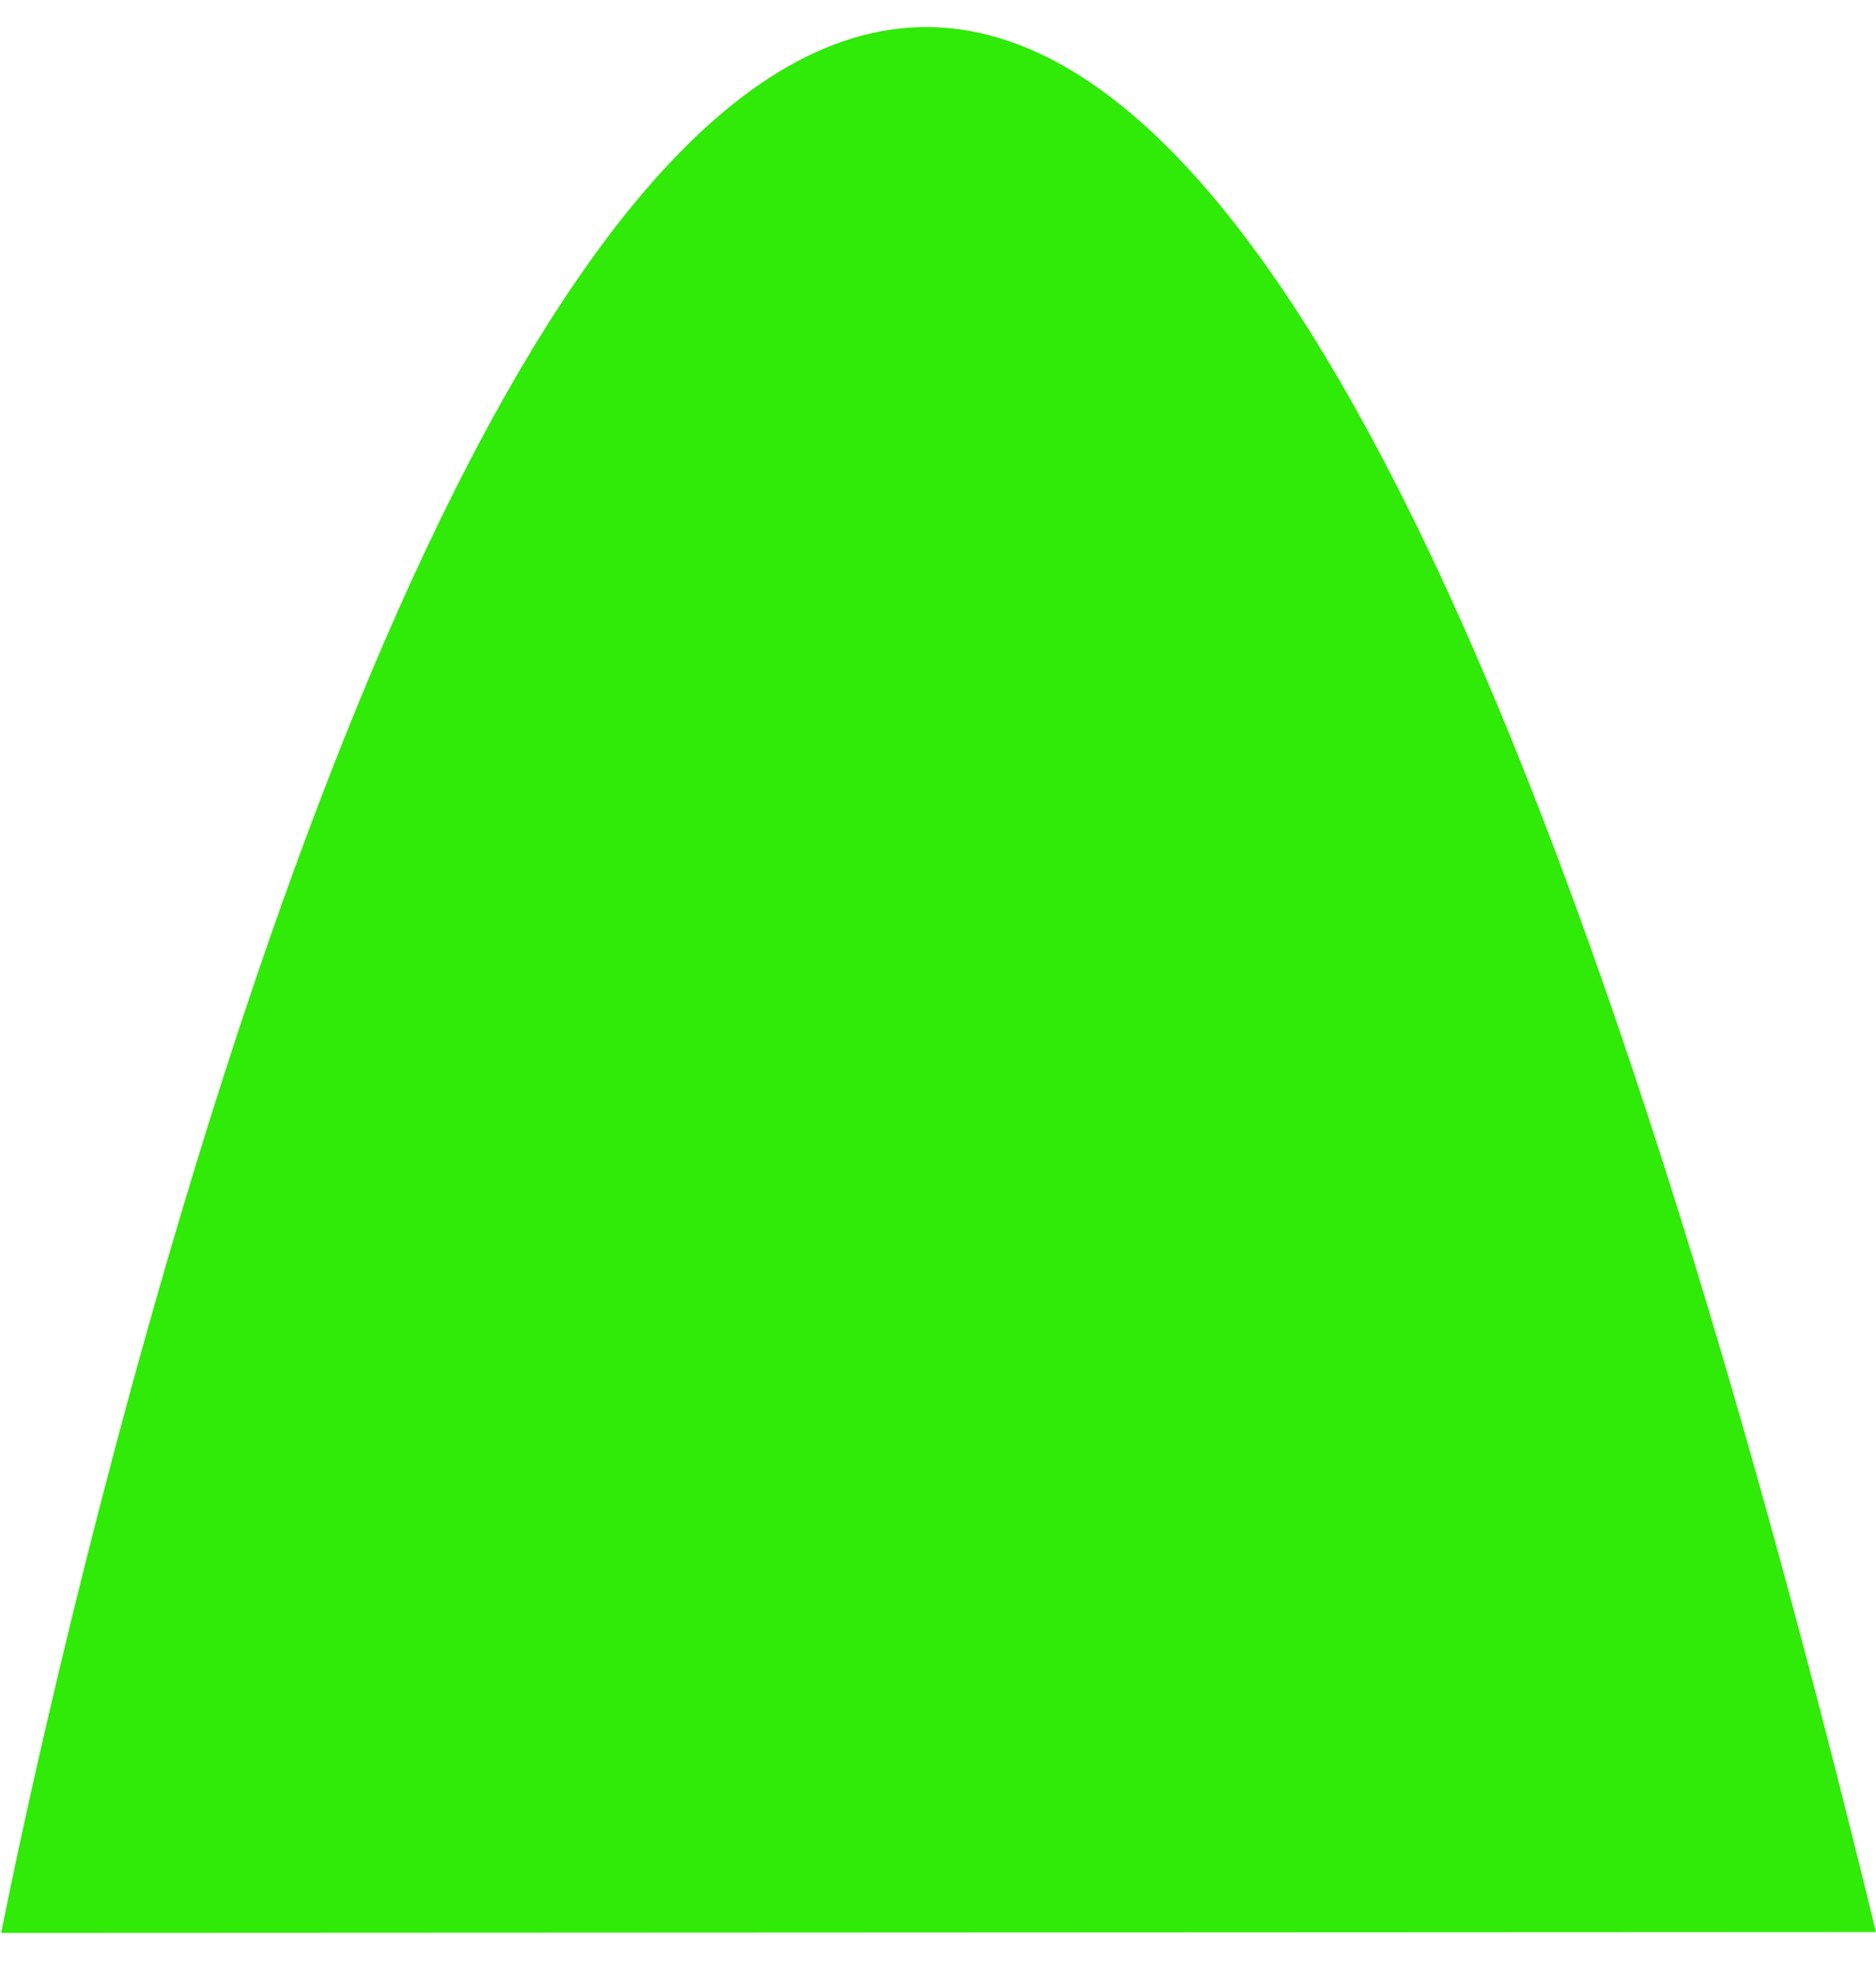 <svg width="39" height="41" viewBox="0 0 39 41" fill="none" xmlns="http://www.w3.org/2000/svg">
<path id="Polygon" d="M0.025 40.184C0.025 40.184 17.306 -48.952 38.999 40.166L0.025 40.184Z" fill="#30EA07"/>
</svg>
